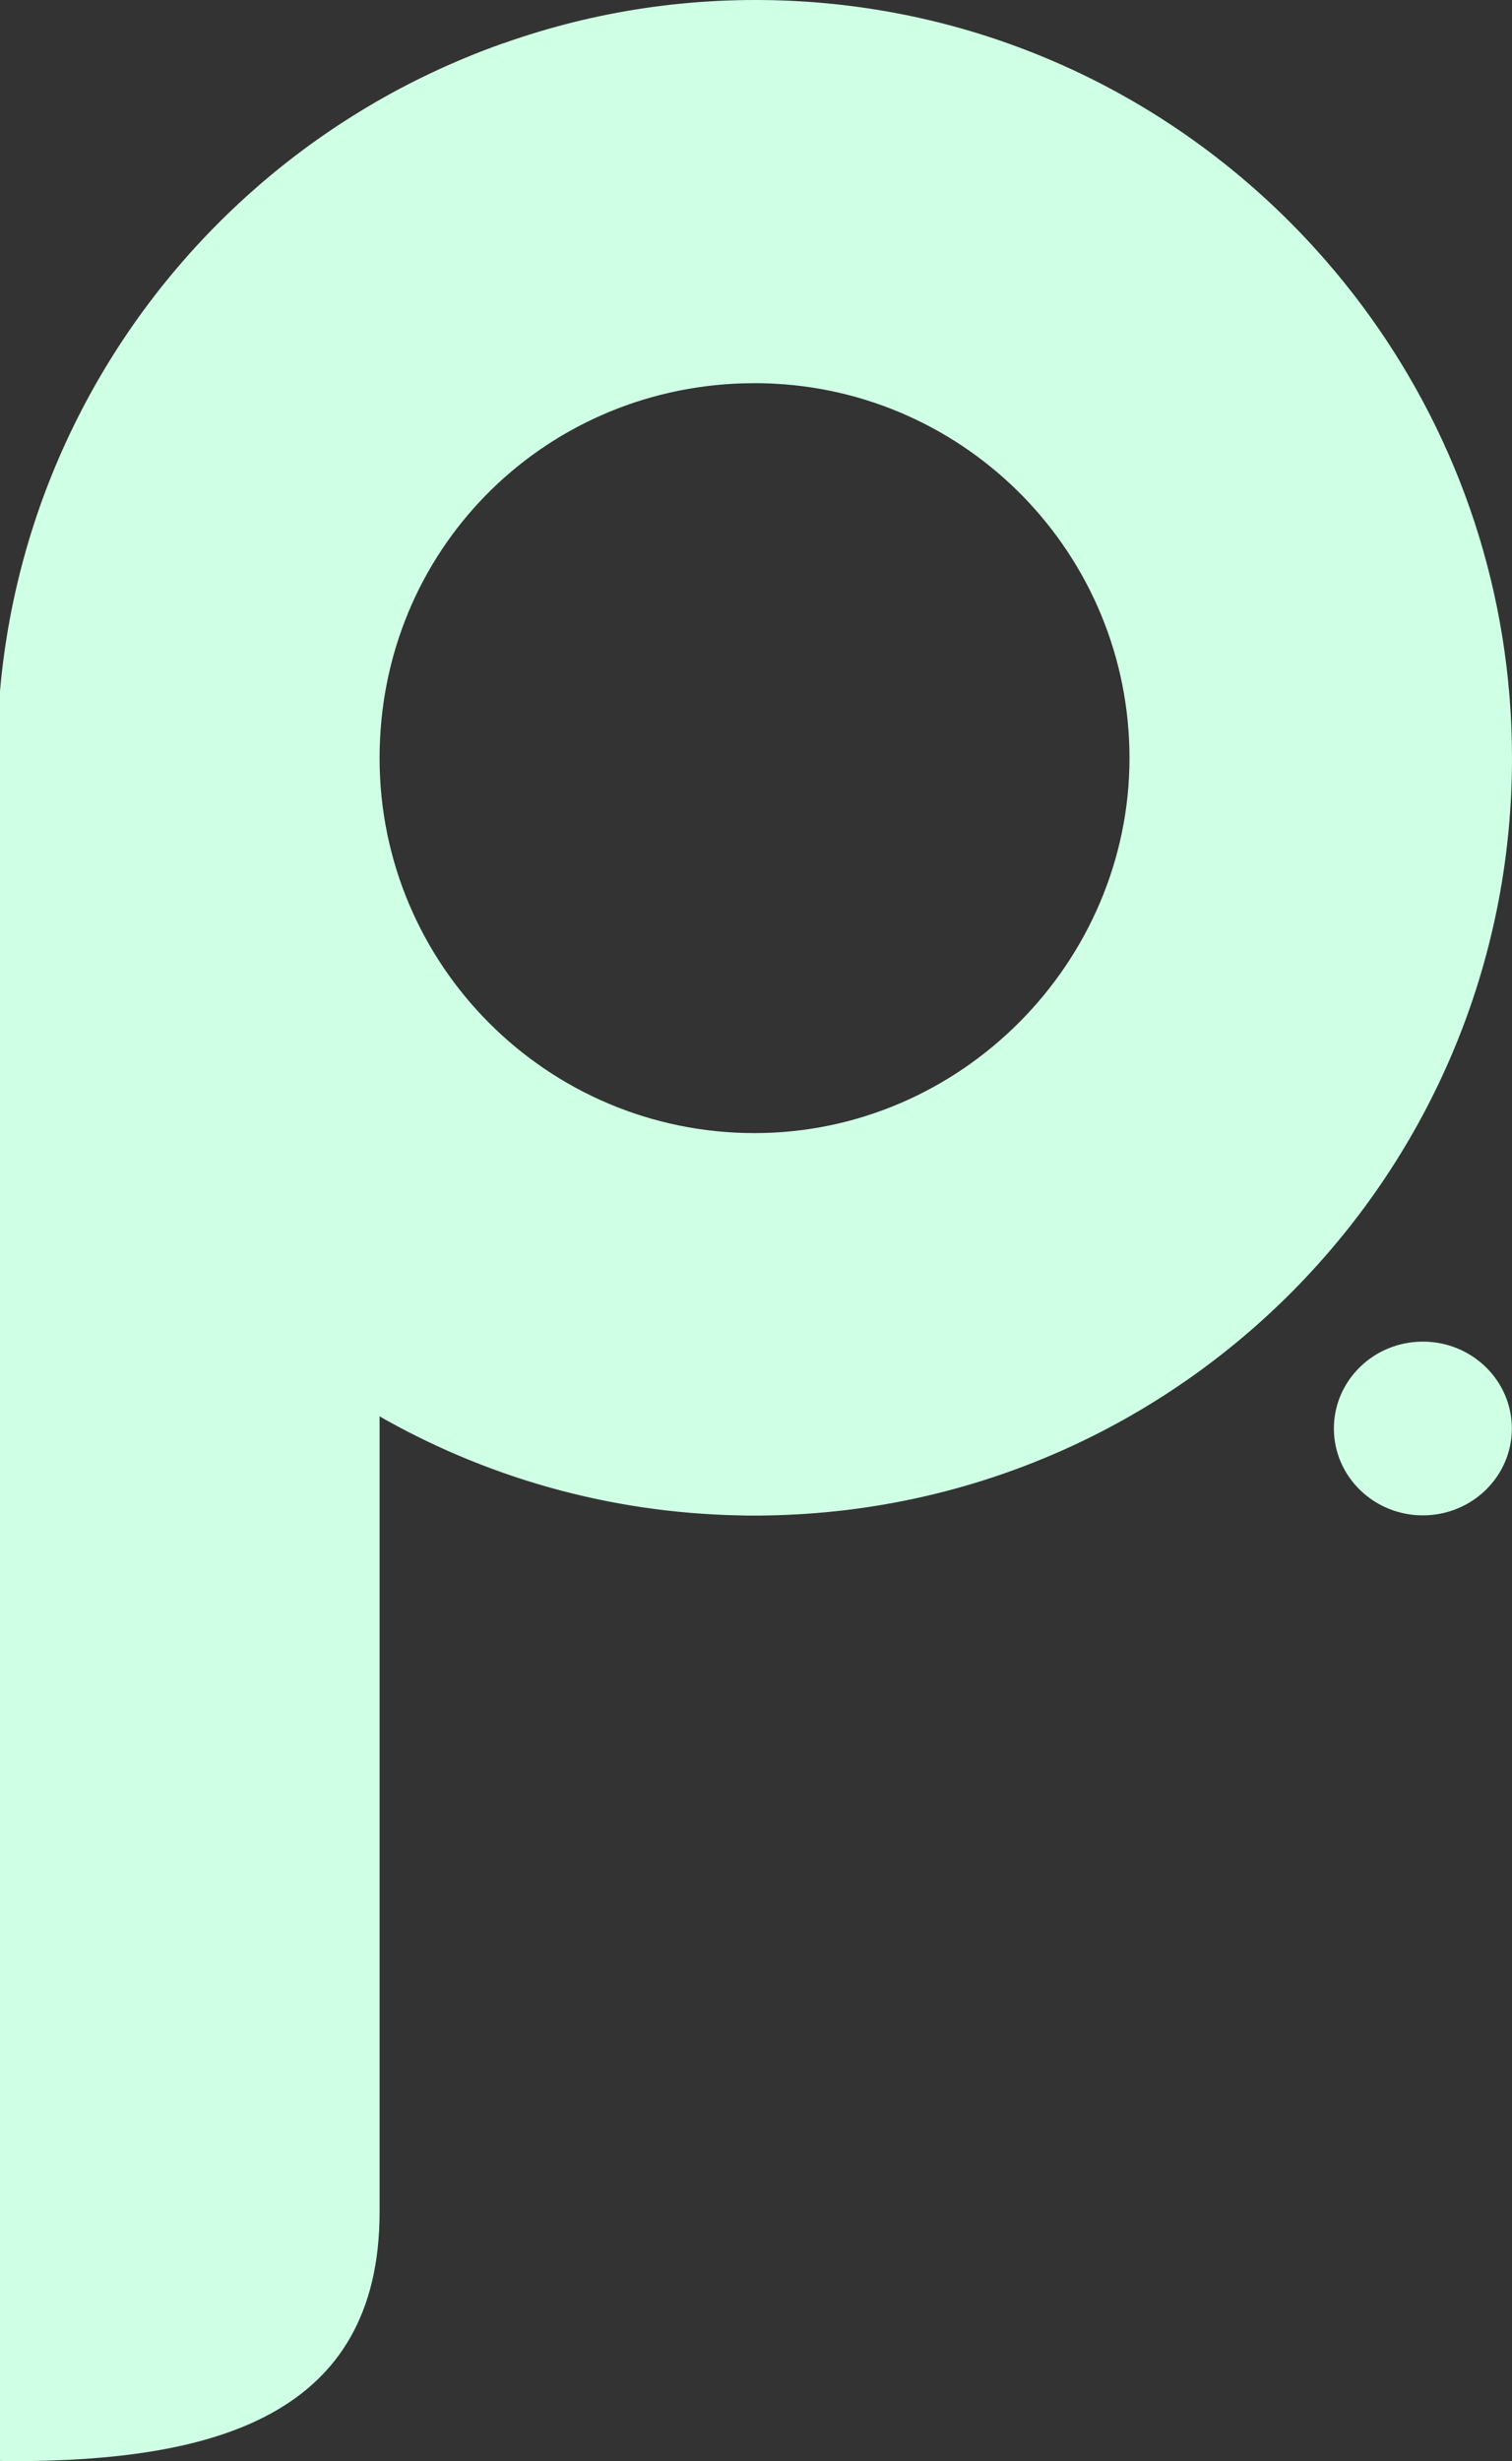 <?xml version="1.0" encoding="UTF-8"?><svg id="Layer_1" xmlns="http://www.w3.org/2000/svg" viewBox="0 0 300.42 489"><rect x="0" y="0" width="300.42" height="489" fill="#333333" stroke="none"/><defs><style>.cls-1{fill:#cfffe5;stroke:#cfffe5;stroke-miterlimit:10;}</style></defs><path class="cls-1" d="M199.92,9.16v.31c0,26.44-20.53,48.09-46.52,49.87-.35,.03-.69,.05-1.04,.07-.93,.05-1.87,.08-2.81,.08-27.62,0-50-22.39-50-50v-.19C63.11,22.29,33.16,48.98,15.92,83.16,7.58,99.69,2.2,117.98,.5,137.32V488.46c.55,.02,1.09,.04,1.65,.04,40.19,0,72.77-8.8,72.77-48.99v-158.96c21.28,12.31,45.87,19.54,72.1,20.04,.96,.03,1.93,.04,2.9,.04s1.94-.01,2.9-.04c81.5-1.55,147.1-68.09,147.1-149.96,0-65.31-41.74-120.87-100-141.47Zm-50,216.47c-41.42,0-75-33.58-75-75s32.41-73.82,72.82-74.97c.72-.02,1.45-.03,2.18-.03s1.46,0,2.18,.03c40.41,1.15,72.82,34.28,72.82,74.97s-33.58,75-75,75Z"/><ellipse class="cls-1" cx="282.71" cy="283.82" rx="17.18" ry="16.76"/><path class="cls-1" d="M150.09,.5c-19.98,0-39.03,3.95-56.44,11.08-1.24,5.24-3.73,9.9-6.39,14.68-1.8,3.23-6.3,2.97-8.3,.5-.82,.98-1.56,2.03-2.18,3.18-.22,.41-.5,.75-.8,1.05-1.38,3.2-5.41,3.61-7.76,1.78-3.69,12.77-10.33,25.03-17.65,35.53-2.24,3.22-5.93,2.89-7.88,.68-.91,1.72-1.8,3.41-2.61,5.1-1.43,3-4.4,3.09-6.58,1.69-.9,3.57-2.15,7.02-3.91,10.39-1.01,1.94-3.18,2.6-5.18,2.28-.87,1.7-1.77,3.4-2.69,5.08-.9,1.65-2.46,2.36-4.06,2.36-.56,1.16-1.12,2.3-1.71,3.42-.08,.16-.18,.28-.28,.42,.57,6.54,1.15,13.05,2.77,19.45,10.63,.07,21.27,.14,31.89-.04,3.6-.06,7.24-.19,10.89-.23,1.2-1.18,2.43-2.33,3.69-3.44,.09-.61,.3-1.21,.67-1.77,4.95-7.52,13.05-12.41,21.12-15.98,.81-.36,1.63-.7,2.44-1.04,.02-.06,.03-.11,.05-.17,2.53-7.01,7.83-11.51,13.83-15.6,.95-.64,2-.82,3-.68,1.61-.94,3.26-1.76,4.94-2.47,2.12-1.78,4.24-3.58,6.25-5.53,2.9-2.8,6.66-1.16,7.99,1.6,4.99-1.09,10.08-1.83,15.21-2.36,1-.52,1.99-1.05,2.98-1.6,2.07-1.15,4.33-.52,5.86,.86,6.47-.43,12.92-.68,19.2-1.02,3.15-.17,4.74,2.14,4.79,4.6,.12,.03,.23,.06,.35,.09,6.98-.61,14.88,1.34,19.32,6.84,1.17,1.45,1.92,2.96,2.31,4.47,3.18,2.66,6.18,5.55,8.98,8.63,5.8,.99,11.48,3.35,14.96,7.85,1.02,1.32,2,3.13,1.28,4.86-.3,.72-.66,1.39-1.07,2.03,0,.02,.01,.03,.02,.05,.39,.99,.25,2.03-.14,2.99,1.24,.74,2.43,1.57,3.53,2.49,1.59-2.53,4.99-3.78,7.38-.85,1.26,1.55,2.57,3.38,3.69,5.36,.44,.22,.86,.45,1.27,.7,.11,.07,.22,.15,.33,.22,4.12,1.2,7.54,4.78,8.4,9.23,.32,1.67,.19,3.25-.27,4.7,11.11,.31,22.21,.72,33.32,1.25,.57-.56,1.34-1,2.36-1.2,6.38-1.26,12.65-3.04,18.97-4.54C288.05,56.59,225.61,.5,150.09,.5Z"/></svg>